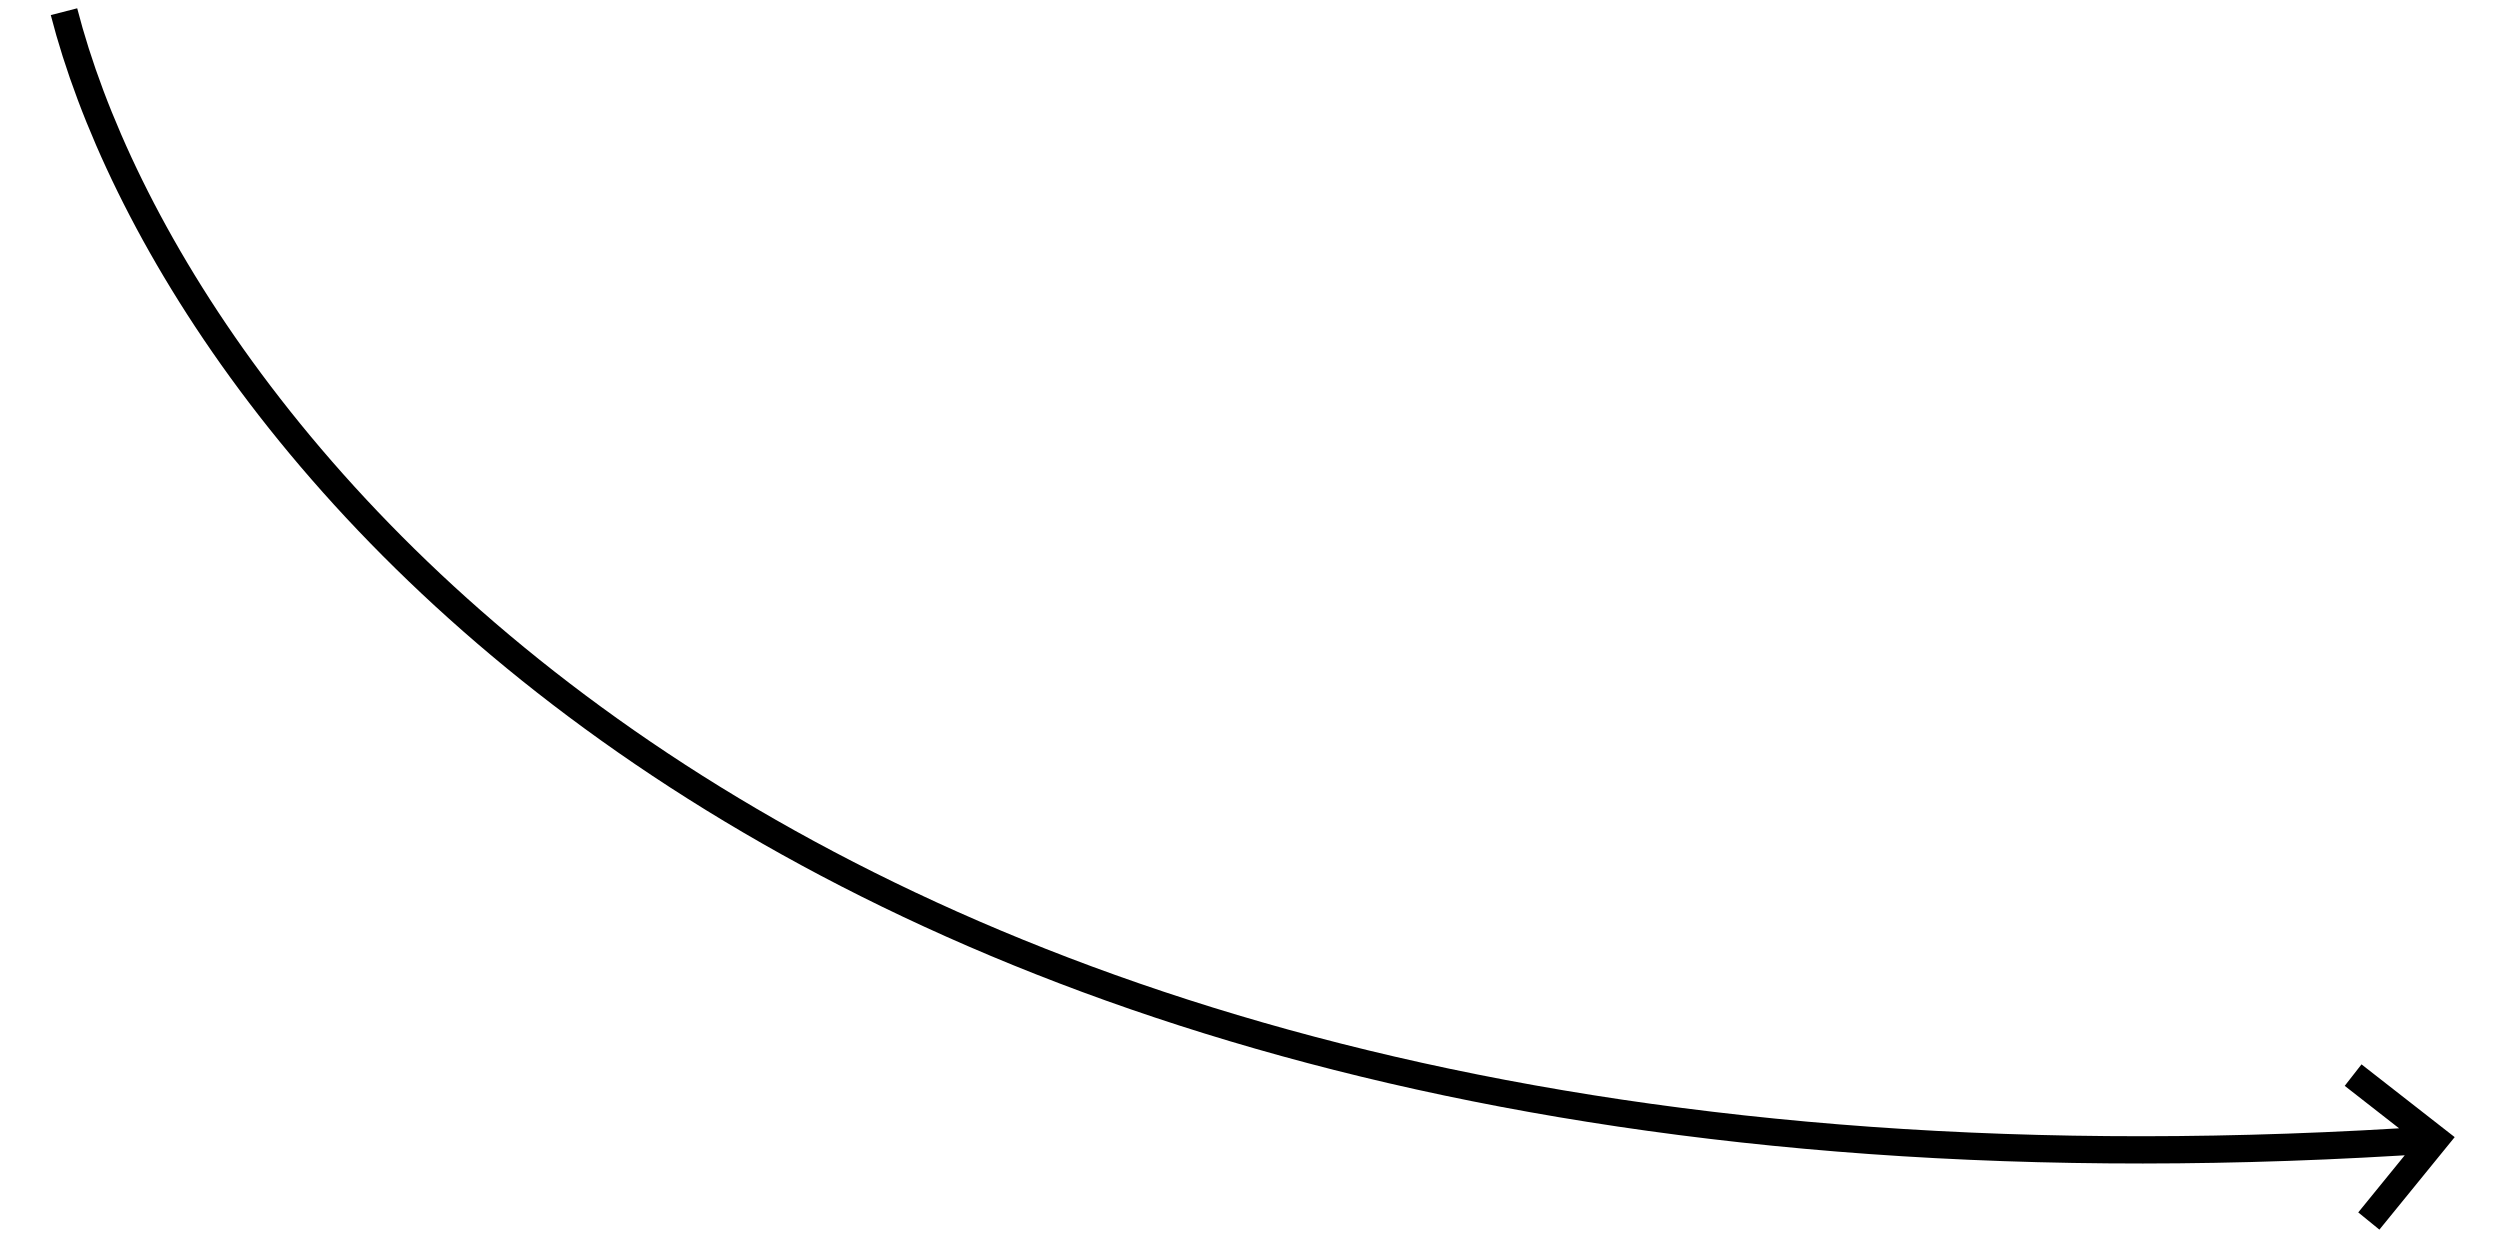 <svg width="275" height="136" fill="none" xmlns="http://www.w3.org/2000/svg"><path d="M7.039 1.286c11.963 46.479 80.95 136.36 261.184 124.055m-9.381-7.079l9.044 7.062-7.316 8.988" stroke="#000" stroke-width="3"/></svg>